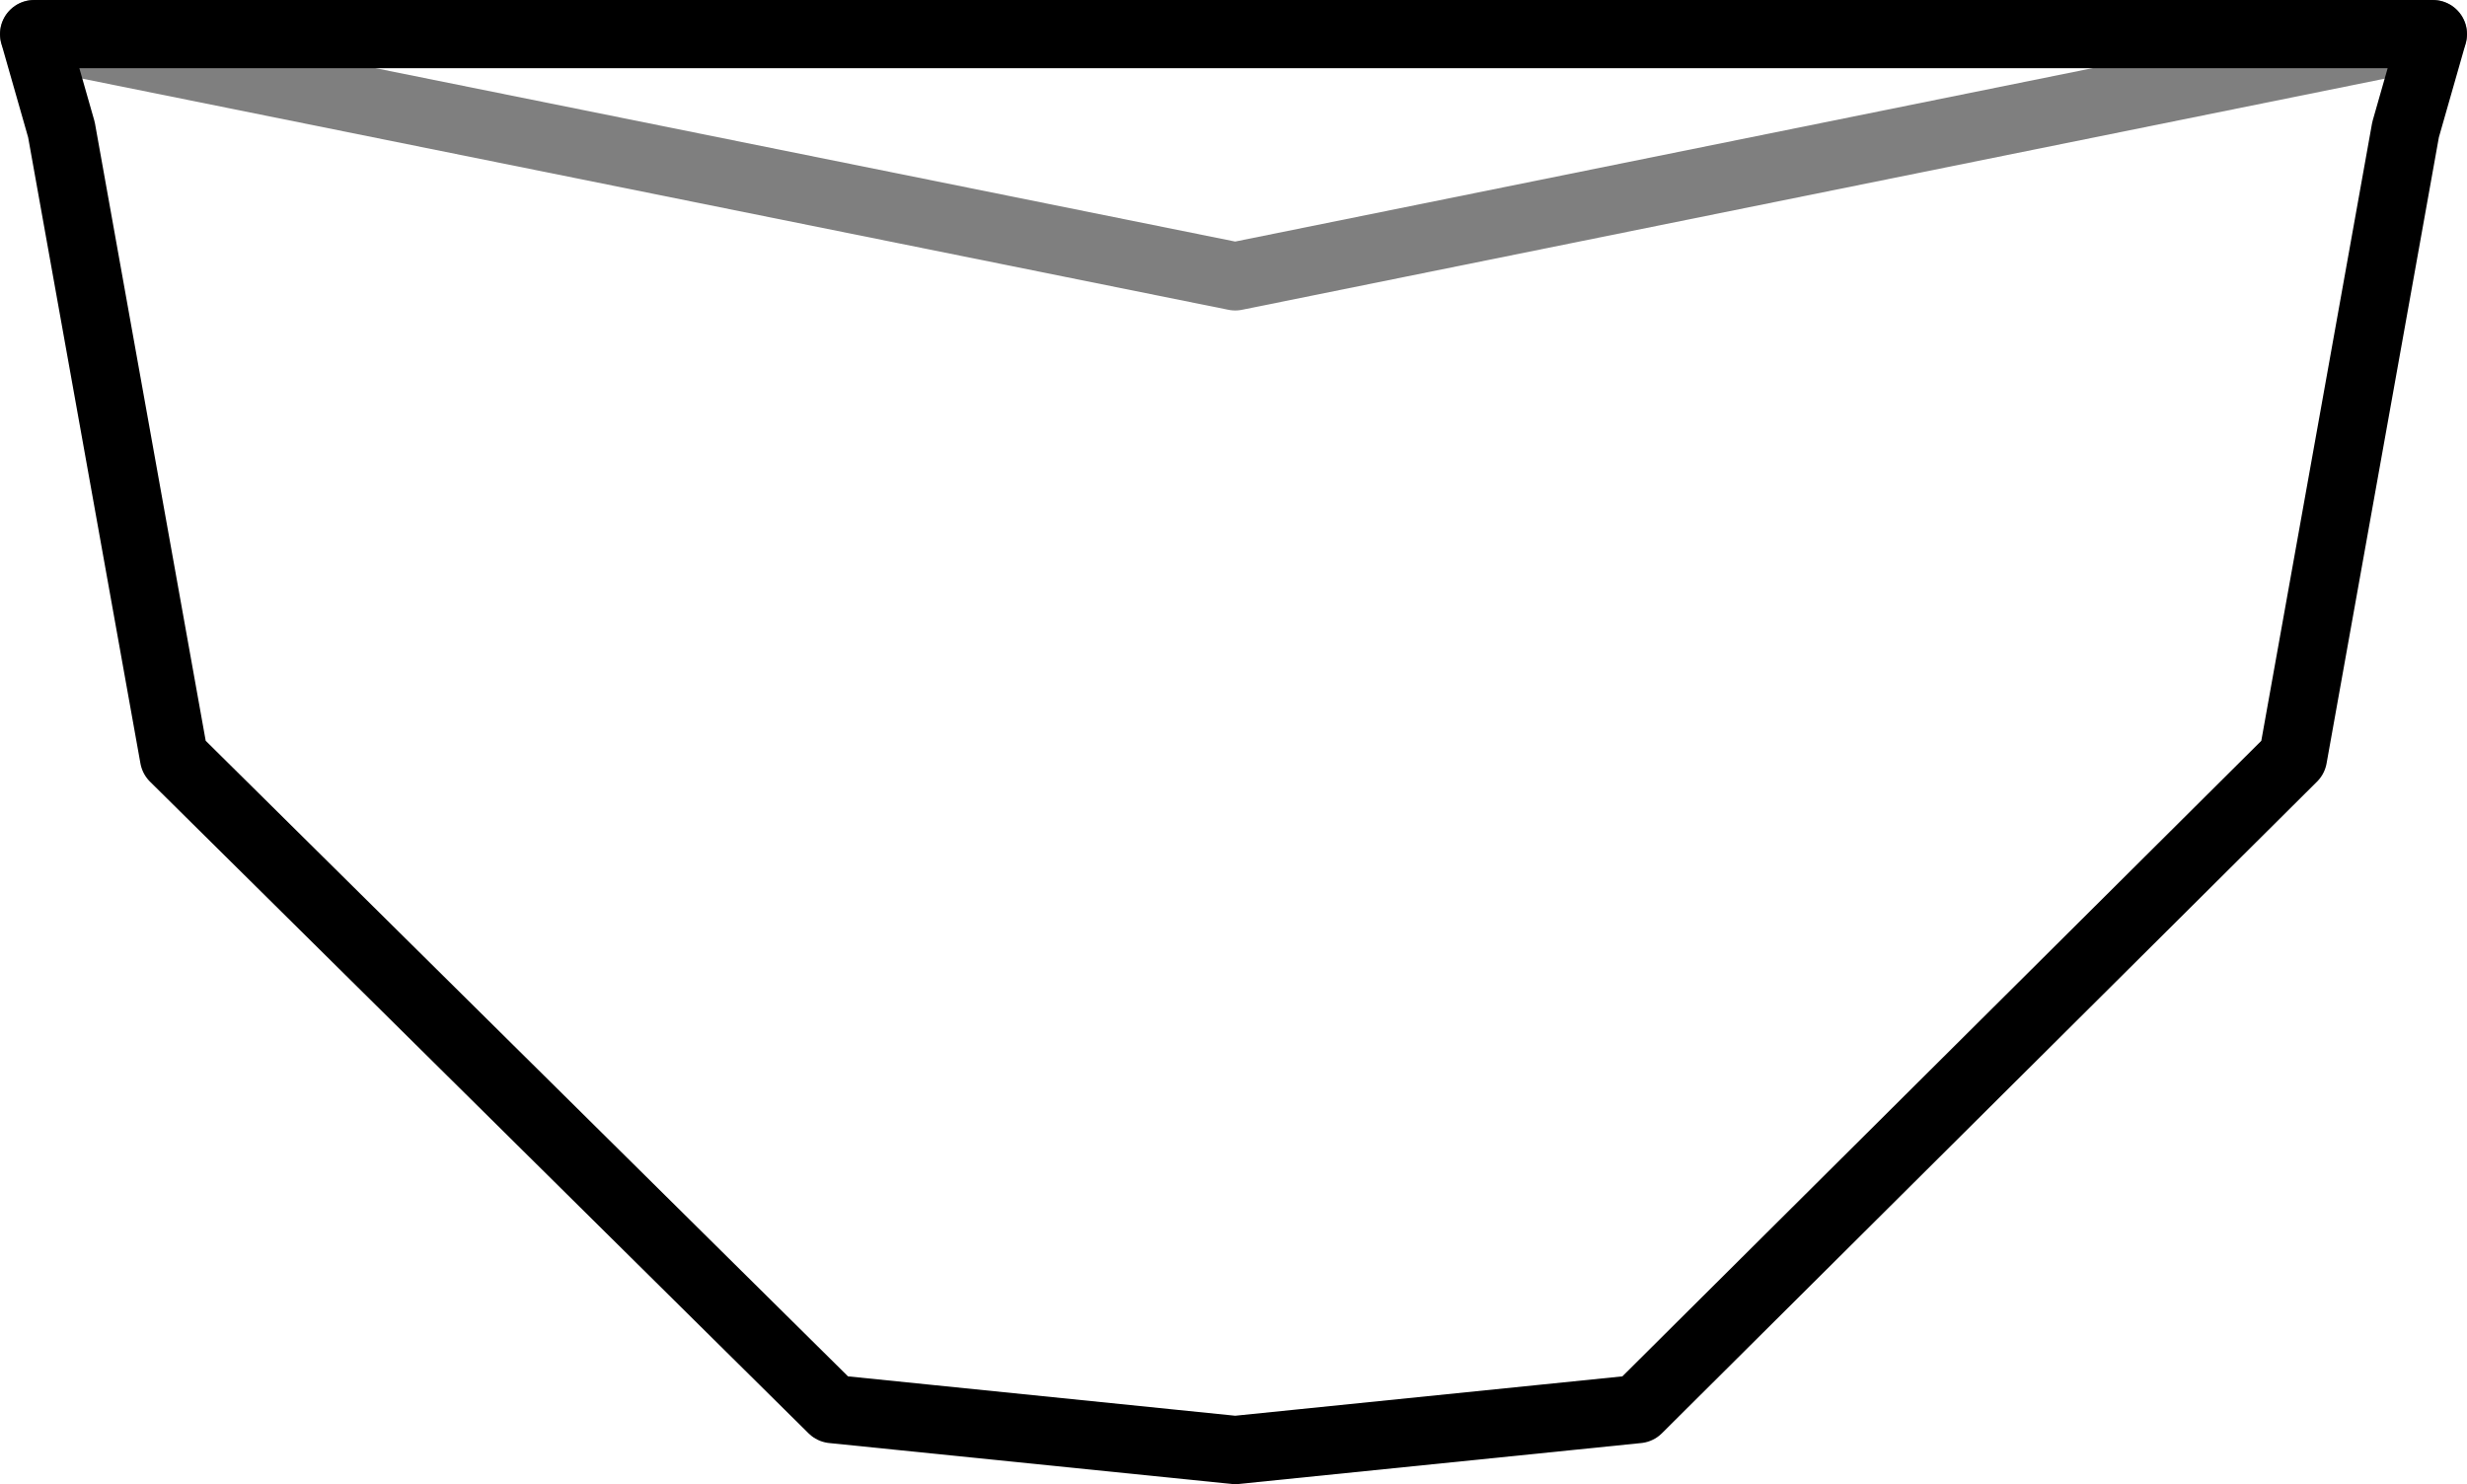 <?xml version="1.0" encoding="UTF-8" standalone="no"?>
<svg xmlns:xlink="http://www.w3.org/1999/xlink" height="21.75px" width="36.15px" xmlns="http://www.w3.org/2000/svg">
  <g transform="matrix(1.0, 0.0, 0.0, 1.0, -381.7, -191.0)">
    <path d="M382.2 191.5 L399.8 195.05 417.35 191.5" fill="none" stroke="#000000" stroke-linecap="round" stroke-linejoin="round" stroke-opacity="0.502" stroke-width="1.0"/>
    <path d="M417.35 191.5 L416.95 192.9 415.3 202.1 405.7 211.65 399.8 212.25 393.9 211.65 384.25 202.1 382.6 192.9 382.2 191.5 Z" fill="none" stroke="#000000" stroke-linecap="round" stroke-linejoin="round" stroke-width="1.0"/>
  </g>
</svg>
